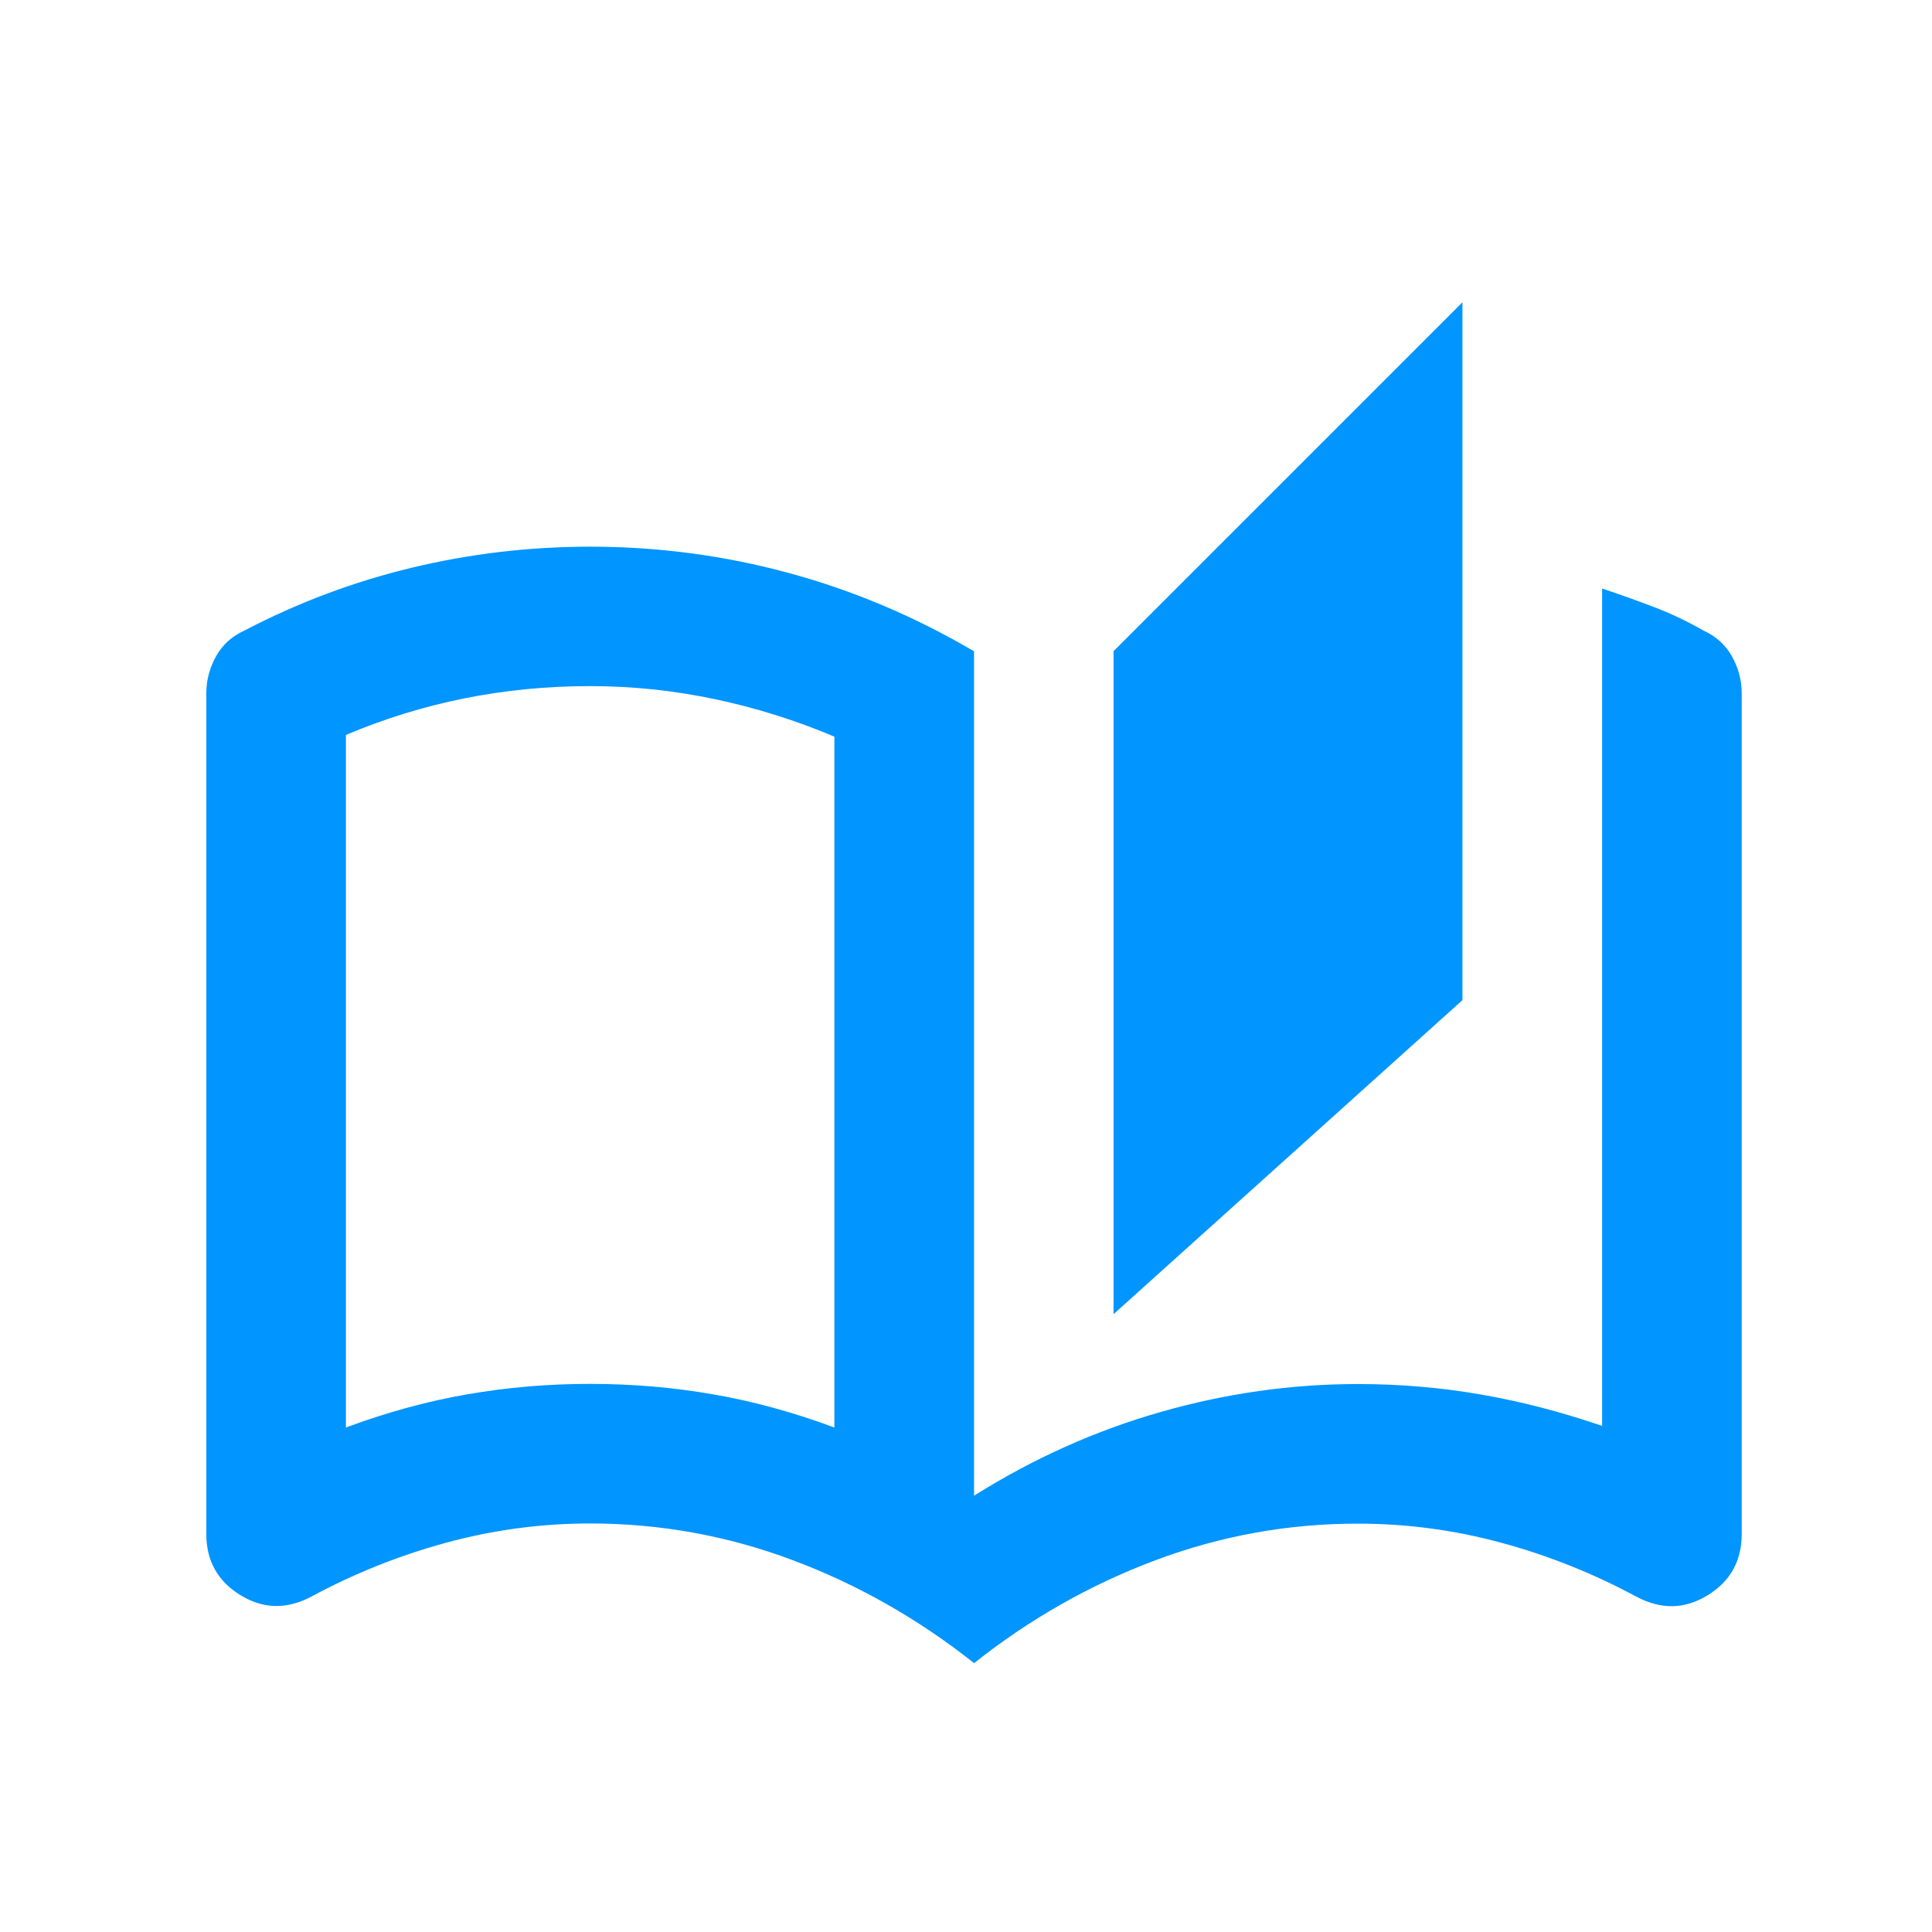 <?xml version="1.0" encoding="UTF-8" standalone="no"?>
<svg
   xmlns:dc="http://purl.org/dc/elements/1.1/"
   xmlns:cc="http://creativecommons.org/ns#"
   xmlns:rdf="http://www.w3.org/1999/02/22-rdf-syntax-ns#"
   xmlns:svg="http://www.w3.org/2000/svg"
   xmlns="http://www.w3.org/2000/svg"
   xmlns:xlink="http://www.w3.org/1999/xlink"
   xmlns:sodipodi="http://sodipodi.sourceforge.net/DTD/sodipodi-0.dtd"
   xmlns:inkscape="http://www.inkscape.org/namespaces/inkscape"
   height="100%"
   style="fill-rule:evenodd;clip-rule:evenodd;stroke-linejoin:round;stroke-miterlimit:1.414;"
   version="1.1"
   viewBox="0 0 24 24"
   width="100%"
   xml:space="preserve"
   id="svg2"
   inkscape:version="0.92.5 (2060ec1f9f, 2020-04-08)"
   sodipodi:docname="com.ktechpit.mbook.svg"><defs
     id="defs17"><filter
       inkscape:label="Fill Background"
       inkscape:menu="Fill and Transparency"
       inkscape:menu-tooltip="Adds a colorizable opaque background"
       style="color-interpolation-filters:sRGB;"
       id="filter843"><feFlood
         result="result1"
         flood-color="rgb(255,0,0)"
         flood-opacity="1"
         id="feFlood845" /><feImage
         xlink:href=""
         result="result2"
         id="feImage847" /><feBlend
         result="result4"
         in2="result1"
         mode="multiply"
         id="feBlend849" /><feMerge
         result="result3"
         id="feMerge851"><feMergeNode
           in="result1"
           id="feMergeNode853" /><feMergeNode
           in="SourceGraphic"
           id="feMergeNode855" /></feMerge></filter></defs><sodipodi:namedview
     pagecolor="#ffffff"
     bordercolor="#666666"
     borderopacity="1"
     objecttolerance="10"
     gridtolerance="10"
     guidetolerance="10"
     inkscape:pageopacity="0"
     inkscape:pageshadow="2"
     inkscape:window-width="1848"
     inkscape:window-height="1016"
     id="namedview15"
     showgrid="false"
     inkscape:zoom="11.965169"
     inkscape:cx="19.649783"
     inkscape:cy="5.4725418"
     inkscape:window-x="72"
     inkscape:window-y="27"
     inkscape:window-maximized="1"
     inkscape:current-layer="svg2" /><rect
     height="24"
     id="Artboard1"
     style="fill:none;"
     width="24"
     x="0"
     y="0" /><path
     id="path4813"
     d="m 12.099,20.659 q -1.04,-0.824 -2.254,-1.279 -1.214,-0.455 -2.514,-0.455 -0.91,0 -1.788,0.239 Q 4.665,19.403 3.863,19.836 3.408,20.075 2.986,19.815 2.563,19.555 2.563,19.057 V 8.611 q 0,-0.238 0.119,-0.455 0.119,-0.217 0.358,-0.325 0.997,-0.52 2.081,-0.78 1.084,-0.26 2.211,-0.26 1.257,0 2.46,0.325 1.203,0.325 2.308,0.975 V 18.58 q 1.105,-0.694 2.319,-1.04 1.214,-0.347 2.449,-0.347 0.78,0 1.528,0.13 0.748,0.13 1.506,0.39 V 7.311 q 0.325,0.108 0.639,0.228 0.314,0.119 0.618,0.293 0.238,0.108 0.358,0.325 0.119,0.217 0.119,0.455 V 19.058 q 0,0.499 -0.423,0.759 -0.423,0.26 -0.878,0.021 -0.802,-0.433 -1.68,-0.672 -0.878,-0.239 -1.788,-0.239 -1.3,0 -2.514,0.455 -1.214,0.455 -2.254,1.279 z m 1.734,-4.334 V 8.089 L 18.167,3.755 v 8.669 z m -3.468,1.409 V 9.151 Q 9.65,8.848 8.88,8.685 8.111,8.523 7.331,8.523 q -0.802,0 -1.56,0.152 -0.759,0.152 -1.474,0.455 V 17.733 Q 5.055,17.451 5.803,17.321 6.551,17.191 7.331,17.191 q 0.78,0 1.528,0.13 0.748,0.13 1.506,0.412 z m 0,0 V 9.151 Z"
     inkscape:connector-curvature="0"
     style="fill:#0095ff;fill-opacity:1;stroke-width:0.022" /></svg>